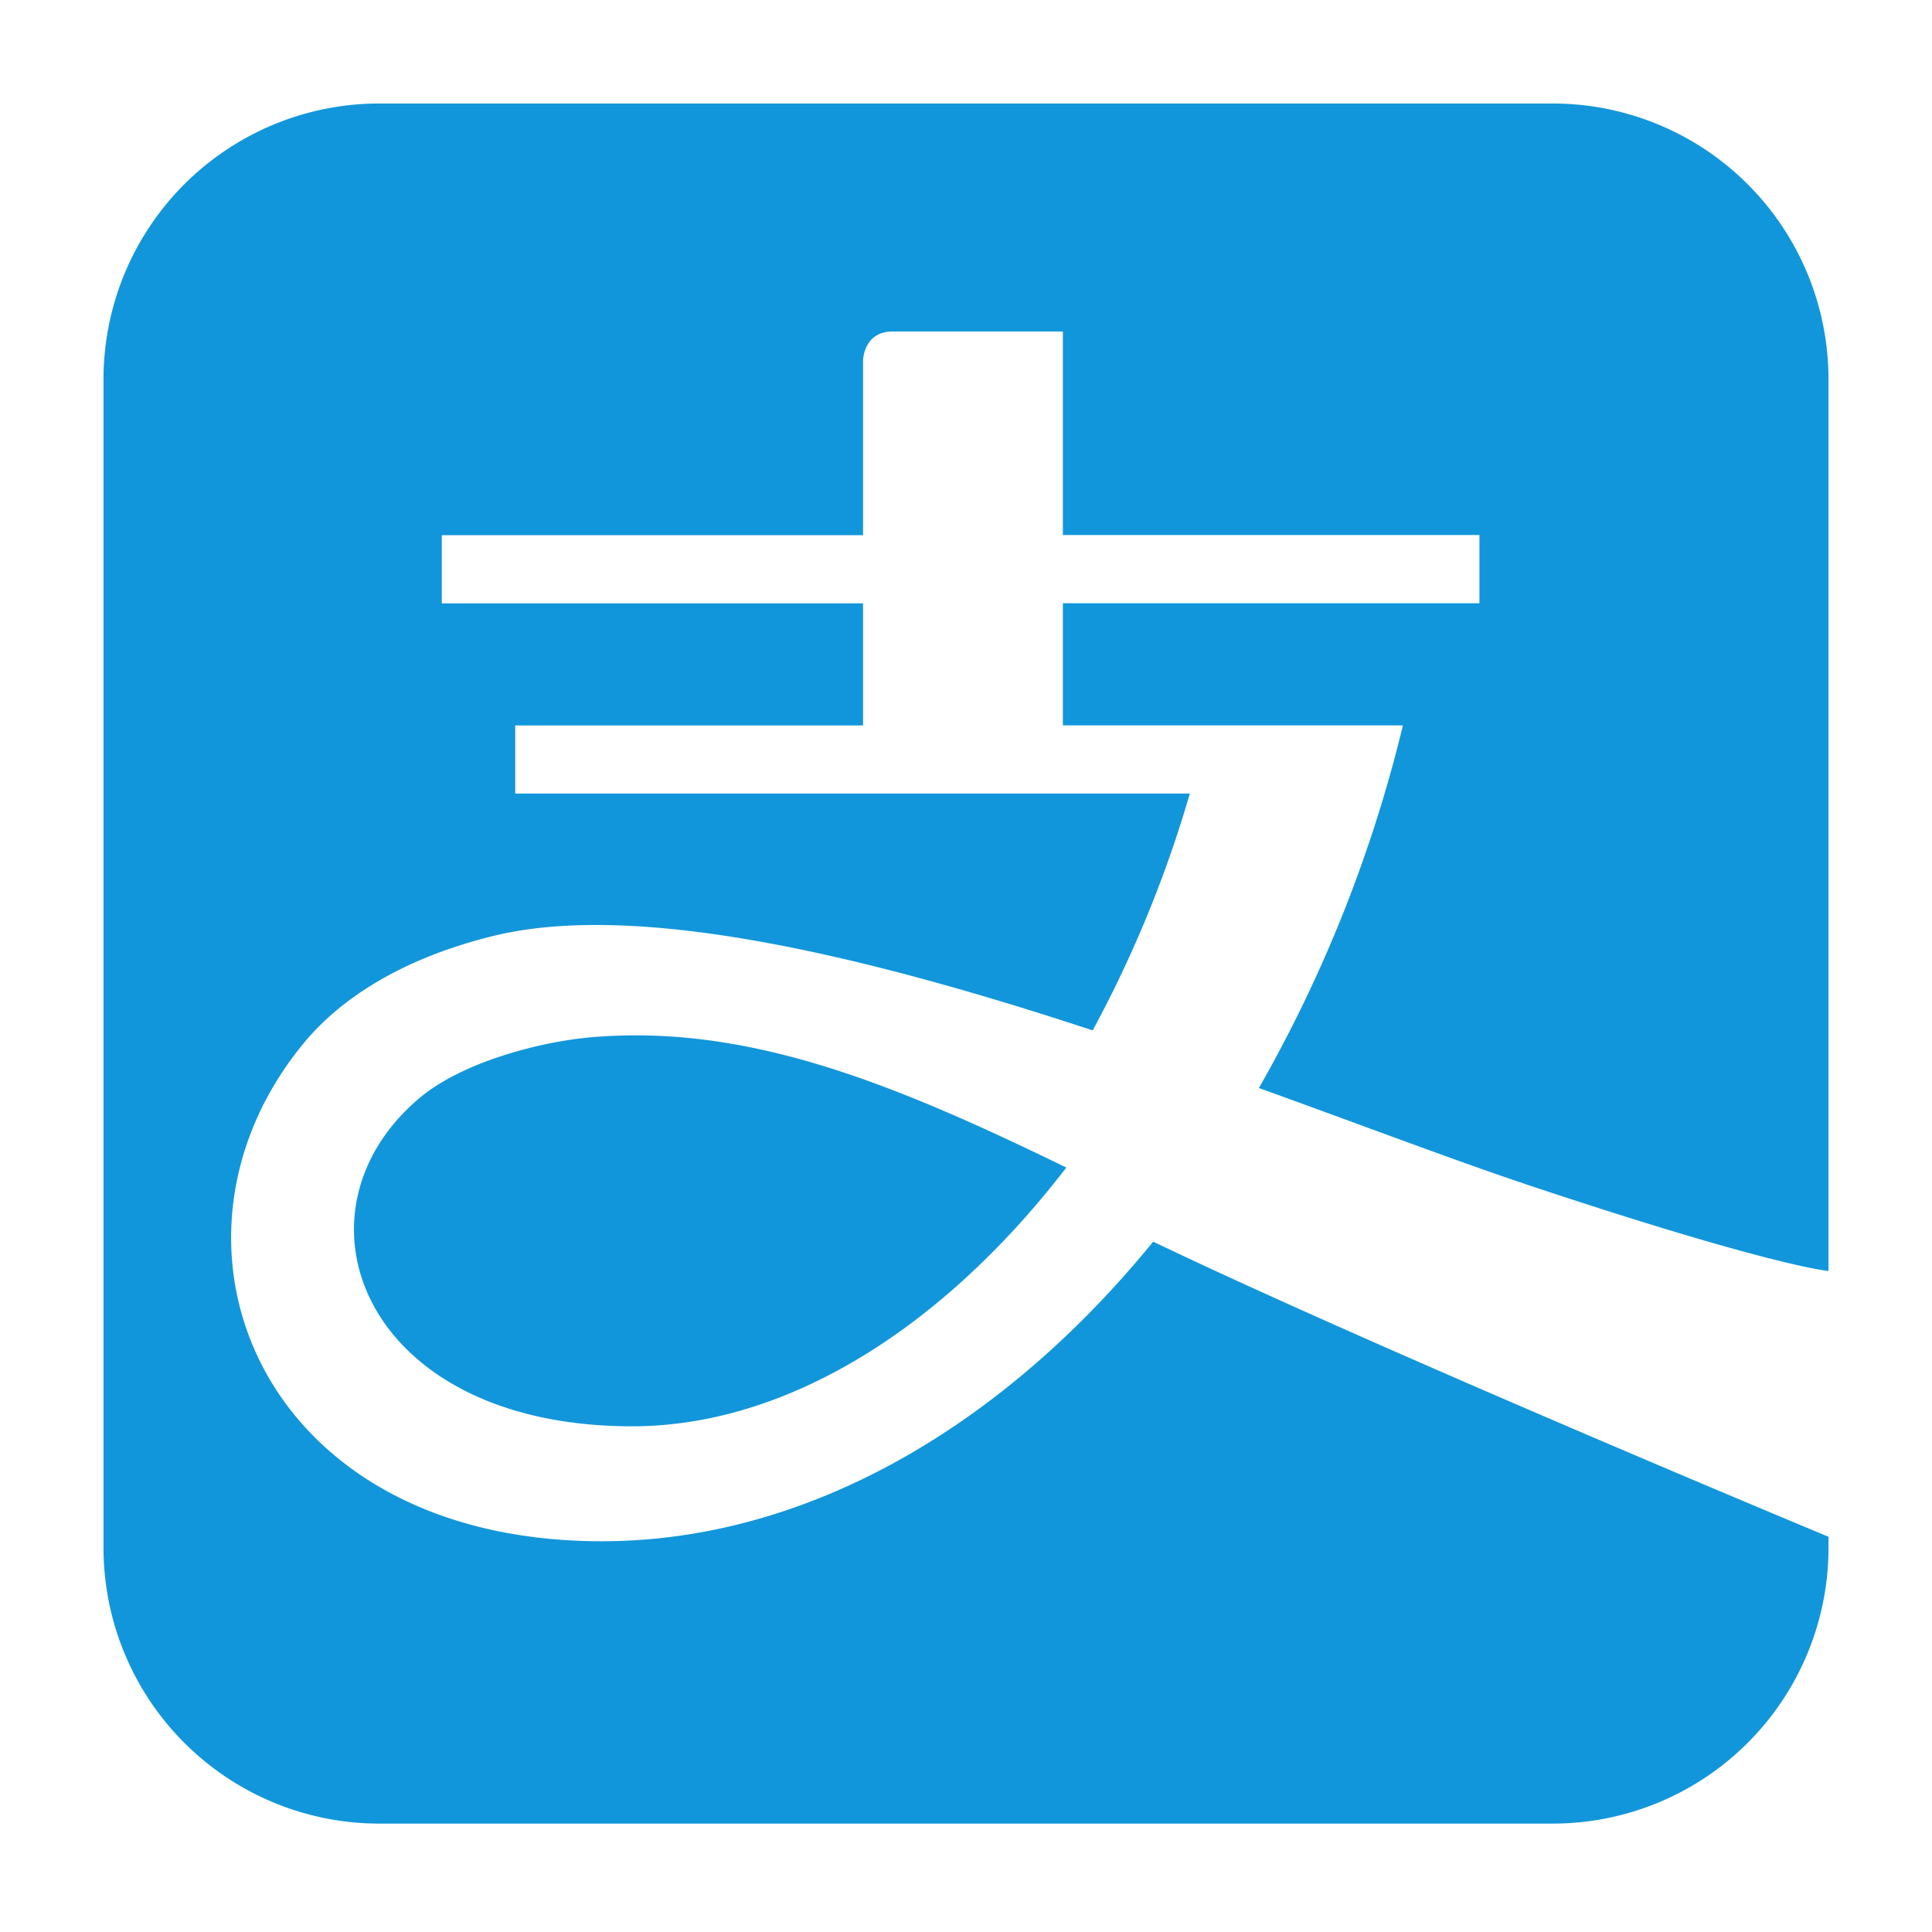 <svg width="28" height="28" xmlns="http://www.w3.org/2000/svg"><path d="M8.481 15.042c-.625.062-1.797.338-2.438.903-1.923 1.67-.773 4.726 3.117 4.726 2.26 0 4.52-1.442 6.294-3.75-2.523-1.228-4.663-2.107-6.973-1.88zm13.602 2.111c3.6 1.202 4.417 1.267 4.417 1.267V5.494A3.997 3.997 0 0022.497 1.5H5.505A3.998 3.998 0 001.5 5.494v16.942a3.998 3.998 0 004.005 3.993h16.992a3.997 3.997 0 004.003-3.993v-.164s-6.503-2.703-9.787-4.277c-2.201 2.701-5.043 4.342-7.992 4.342-4.988 0-6.682-4.353-4.32-7.218.515-.624 1.391-1.221 2.75-1.555 2.127-.521 5.512.325 8.685 1.369a17.354 17.354 0 001.408-3.432H7.467v-.987h5.041v-1.77H6.403v-.988h6.105V5.23s0-.426.432-.426h2.464v2.95h6.037v.989h-6.037v1.77h4.928a20.085 20.085 0 01-2.087 5.255c1.496.54 2.839 1.05 3.838 1.384z" fill="#1296DB"/></svg>